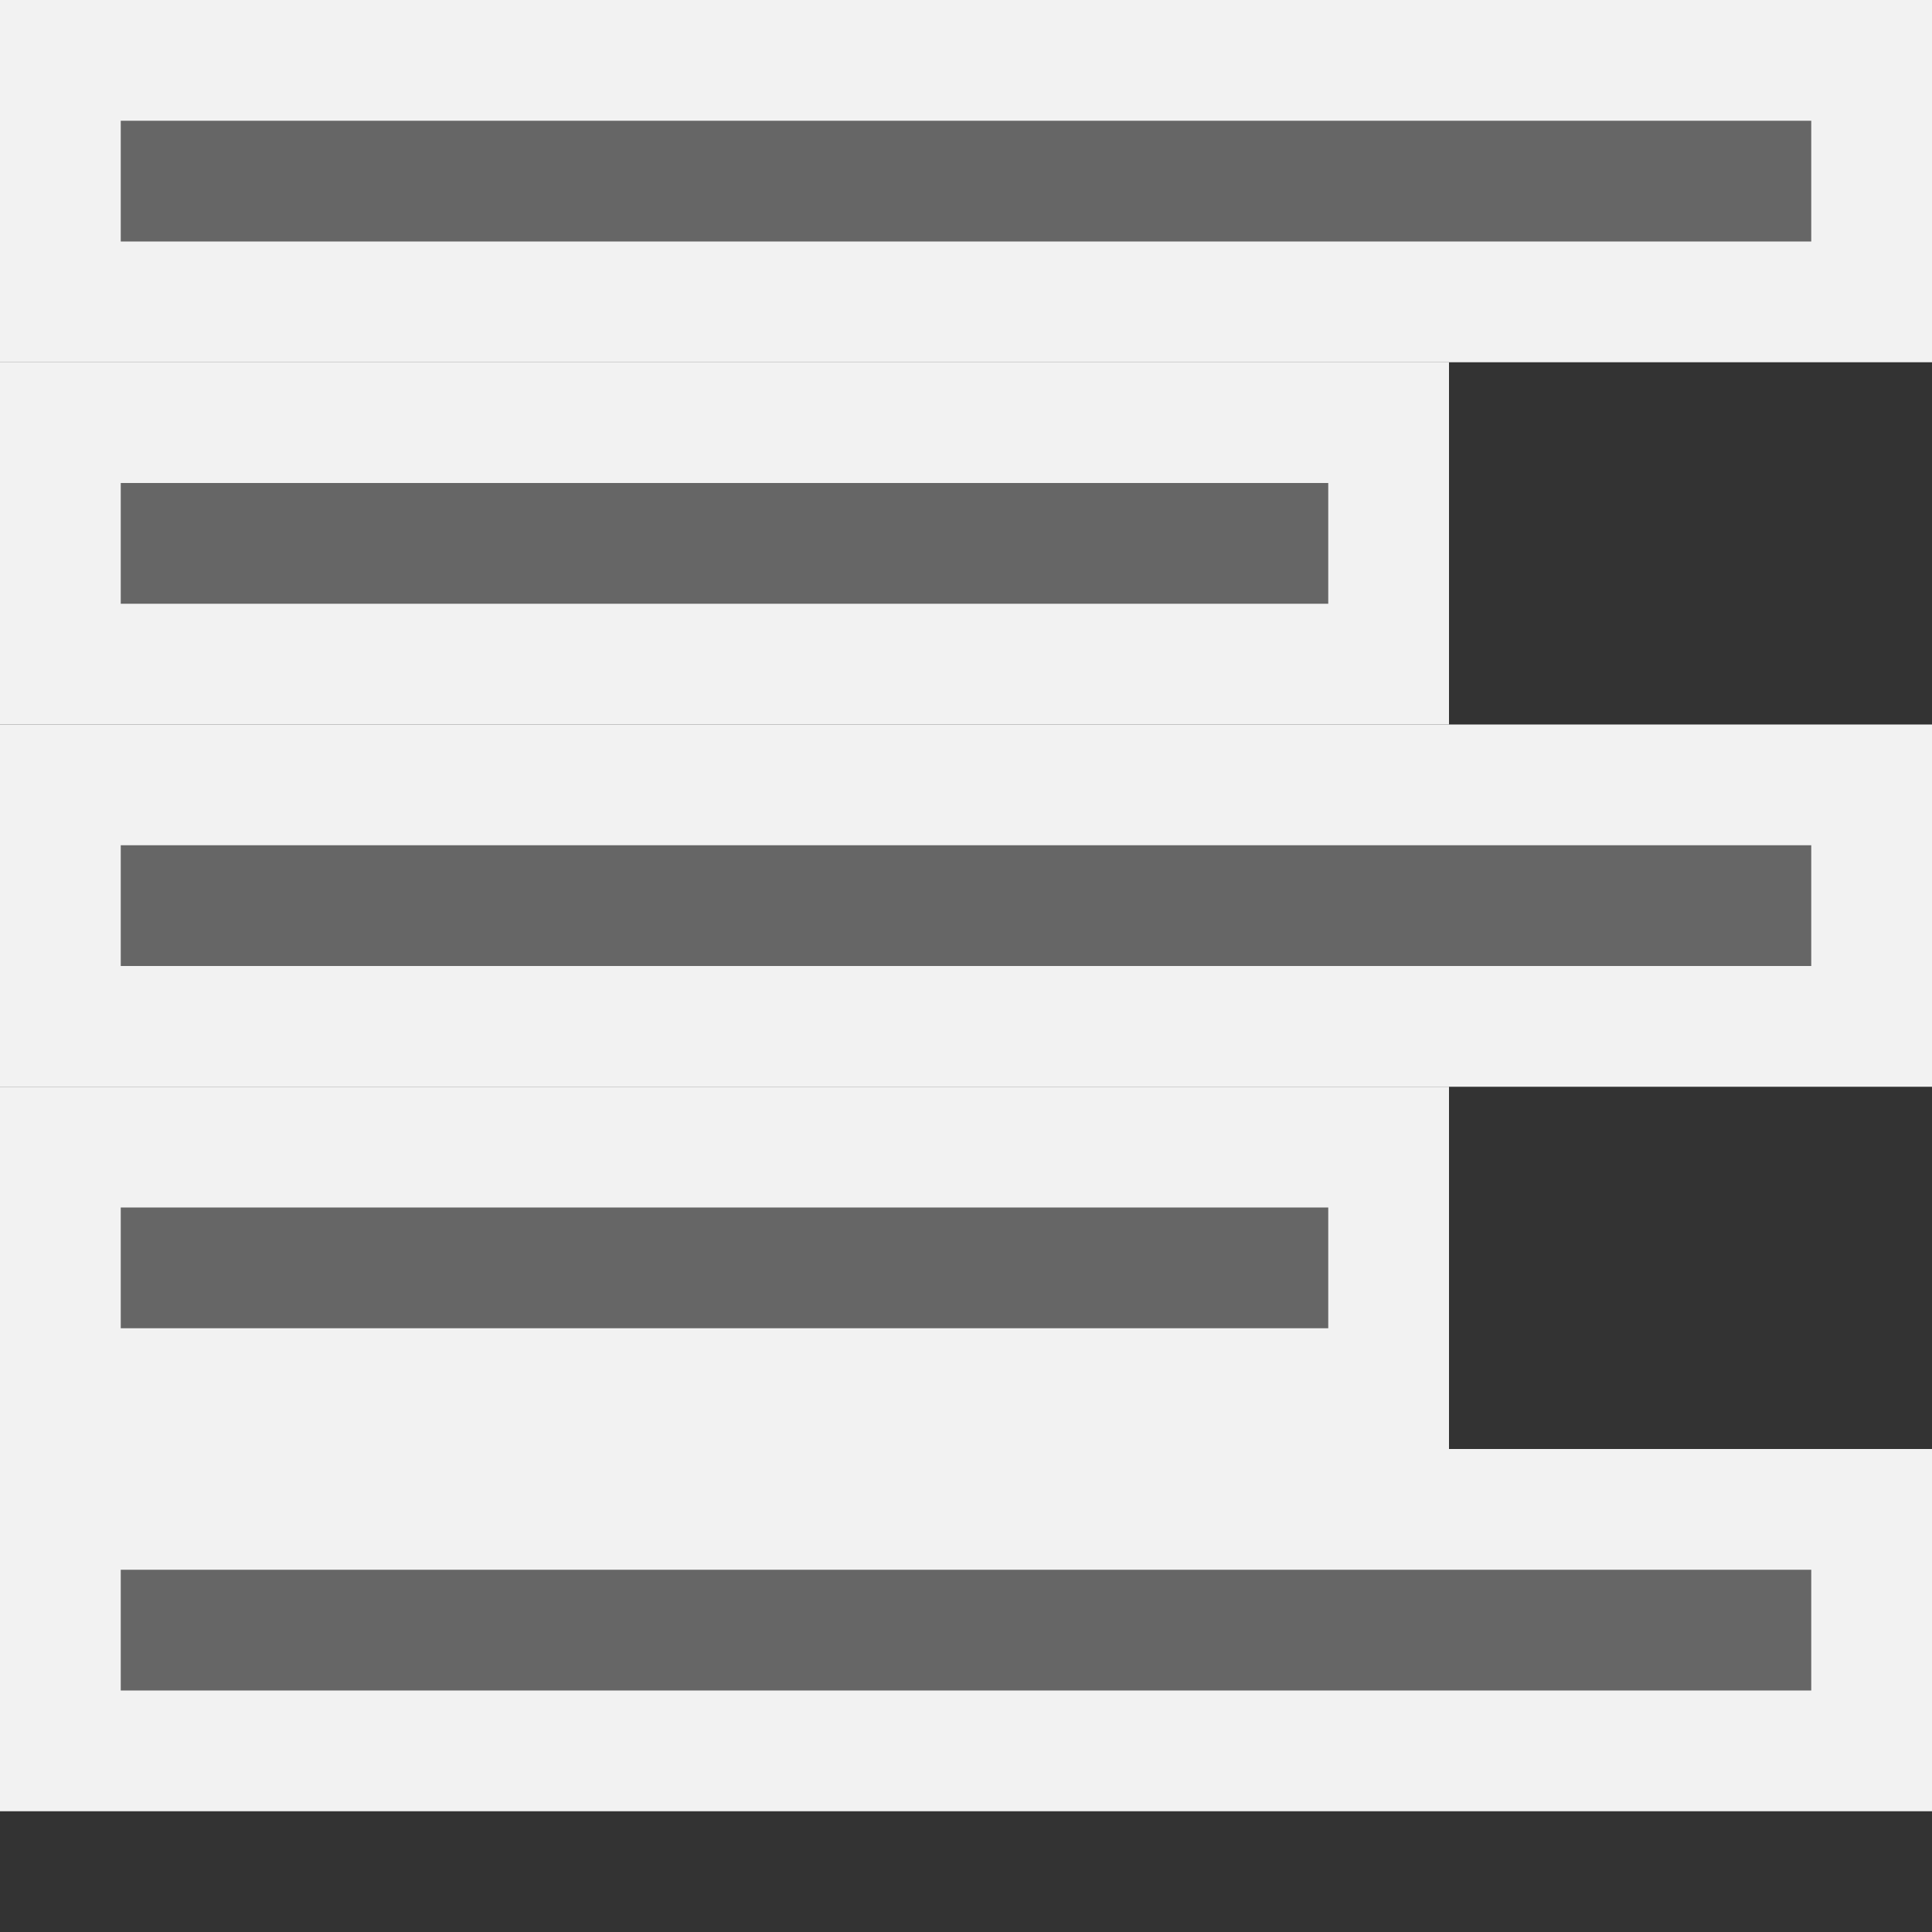 <?xml version="1.0" encoding="UTF-8" standalone="no"?>
<svg
   xmlns:dc="http://purl.org/dc/elements/1.1/"
   xmlns:cc="http://creativecommons.org/ns#"
   xmlns:rdf="http://www.w3.org/1999/02/22-rdf-syntax-ns#"
   xmlns:svg="http://www.w3.org/2000/svg"
   xmlns="http://www.w3.org/2000/svg"
   xmlns:sodipodi="http://sodipodi.sourceforge.net/DTD/sodipodi-0.dtd"
   xmlns:inkscape="http://www.inkscape.org/namespaces/inkscape"
   inkscape:version="1.0 (4035a4fb49, 2020-05-01)"
   sodipodi:docname="ct_justify-left.svg"
   id="svg14"
   version="1.1"
   width="16"
   height="16">
  <rect width="100%" height="100%" fill="#333333" stroke="none"/>
  <defs
     id="defs18" />
  <sodipodi:namedview
     inkscape:current-layer="svg14"
     inkscape:window-maximized="1"
     inkscape:window-y="22"
     inkscape:window-x="-8"
     inkscape:cy="8"
     inkscape:cx="8"
     inkscape:zoom="33.861729"
     showgrid="false"
     id="namedview16"
     inkscape:window-height="715"
     inkscape:window-width="1366"
     inkscape:pageshadow="2"
     inkscape:pageopacity="0"
     guidetolerance="10"
     gridtolerance="10"
     objecttolerance="10"
     borderopacity="1"
     bordercolor="#666666"
     pagecolor="#ffffff" />
  <g
     style="stroke:#f2f2f2;stroke-width:2"
     color="#bebebe"
     transform="translate(-613 -77)"
     id="g855">
    <rect
       fill="#666"
       height="1"
       overflow="visible"
       style="marker:none;stroke:#f2f2f2;stroke-width:2"
       width="14"
       x="614"
       y="78"
       id="rect845" />
    <rect
       fill="#666"
       height="1"
       overflow="visible"
       style="marker:none;stroke:#f2f2f2;stroke-width:2"
       width="10"
       x="614"
       y="81"
       id="rect847" />
    <rect
       fill="#666"
       height="1"
       overflow="visible"
       style="marker:none;stroke:#f2f2f2;stroke-width:2"
       width="10"
       x="614"
       y="87"
       id="rect849" />
    <rect
       fill="#666"
       height="1"
       overflow="visible"
       style="marker:none;stroke:#f2f2f2;stroke-width:2"
       width="14"
       x="614"
       y="90"
       id="rect851" />
    <rect
       fill="#666"
       height="1"
       overflow="visible"
       style="marker:none;stroke:#f2f2f2;stroke-width:2"
       width="14"
       x="614"
       y="84"
       id="rect853" />
  </g>
  <g
     id="g12"
     transform="translate(-613 -77)"
     color="#bebebe">
    <rect
       id="rect2"
       y="78"
       x="614"
       width="14"
       style="marker:none"
       overflow="visible"
       height="1"
       fill="#666" />
    <rect
       id="rect4"
       y="81"
       x="614"
       width="10"
       style="marker:none"
       overflow="visible"
       height="1"
       fill="#666" />
    <rect
       id="rect6"
       y="87"
       x="614"
       width="10"
       style="marker:none"
       overflow="visible"
       height="1"
       fill="#666" />
    <rect
       id="rect8"
       y="90"
       x="614"
       width="14"
       style="marker:none"
       overflow="visible"
       height="1"
       fill="#666" />
    <rect
       id="rect10"
       y="84"
       x="614"
       width="14"
       style="marker:none"
       overflow="visible"
       height="1"
       fill="#666" />
  </g>
</svg>

